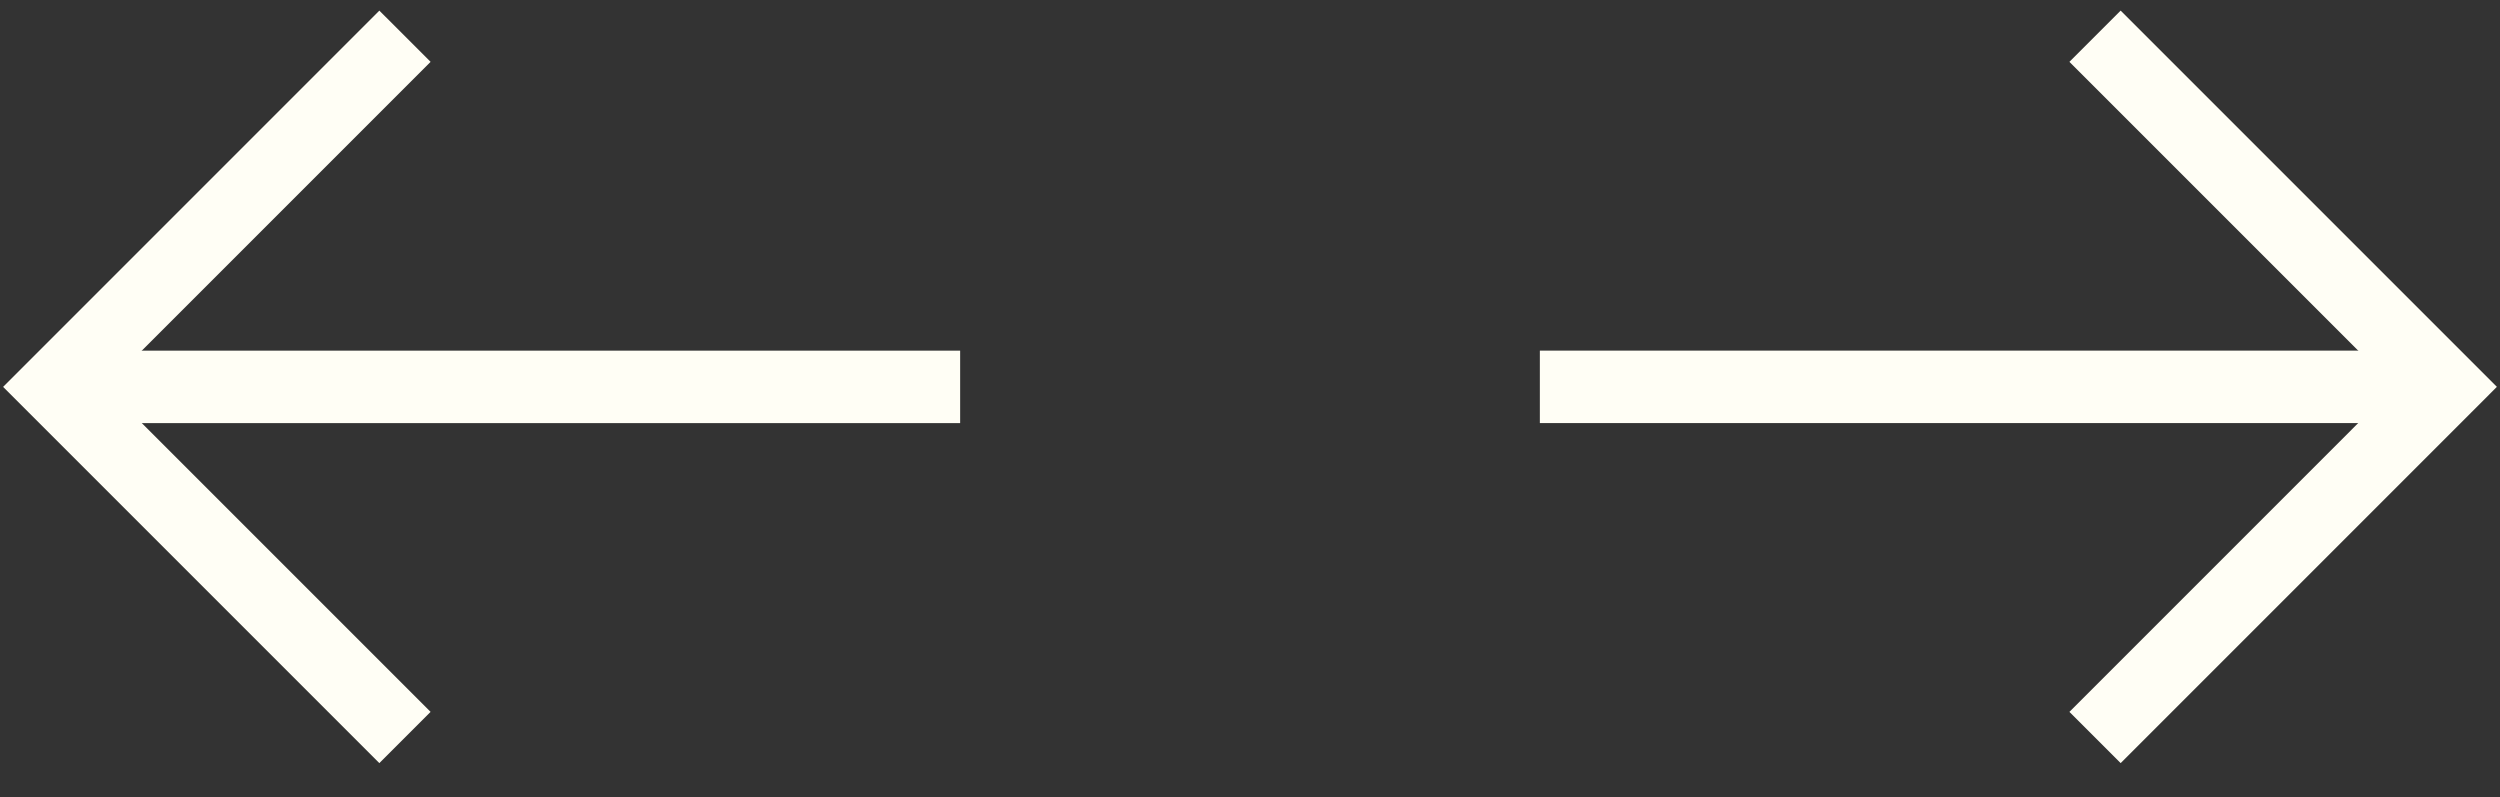 <svg width="69" height="22" viewBox="0 0 69 22" fill="none" xmlns="http://www.w3.org/2000/svg">
<rect x="0" y="0" width="69" height="22" fill="#333333" stroke="none"/>
<path d="M26.5 10.678L1.5 10.678" stroke="#FFFEF5" stroke-width="2"/>
<path d="M11.177 20.355L1.5 10.678L11.177 1" stroke="#FFFEF5" stroke-width="2"/>
<path d="M42.5 10.677L67.5 10.677" stroke="#FFFEF5" stroke-width="2"/>
<path d="M57.823 1L67.5 10.677L57.823 20.355" stroke="#FFFEF5" stroke-width="2"/>
</svg>
